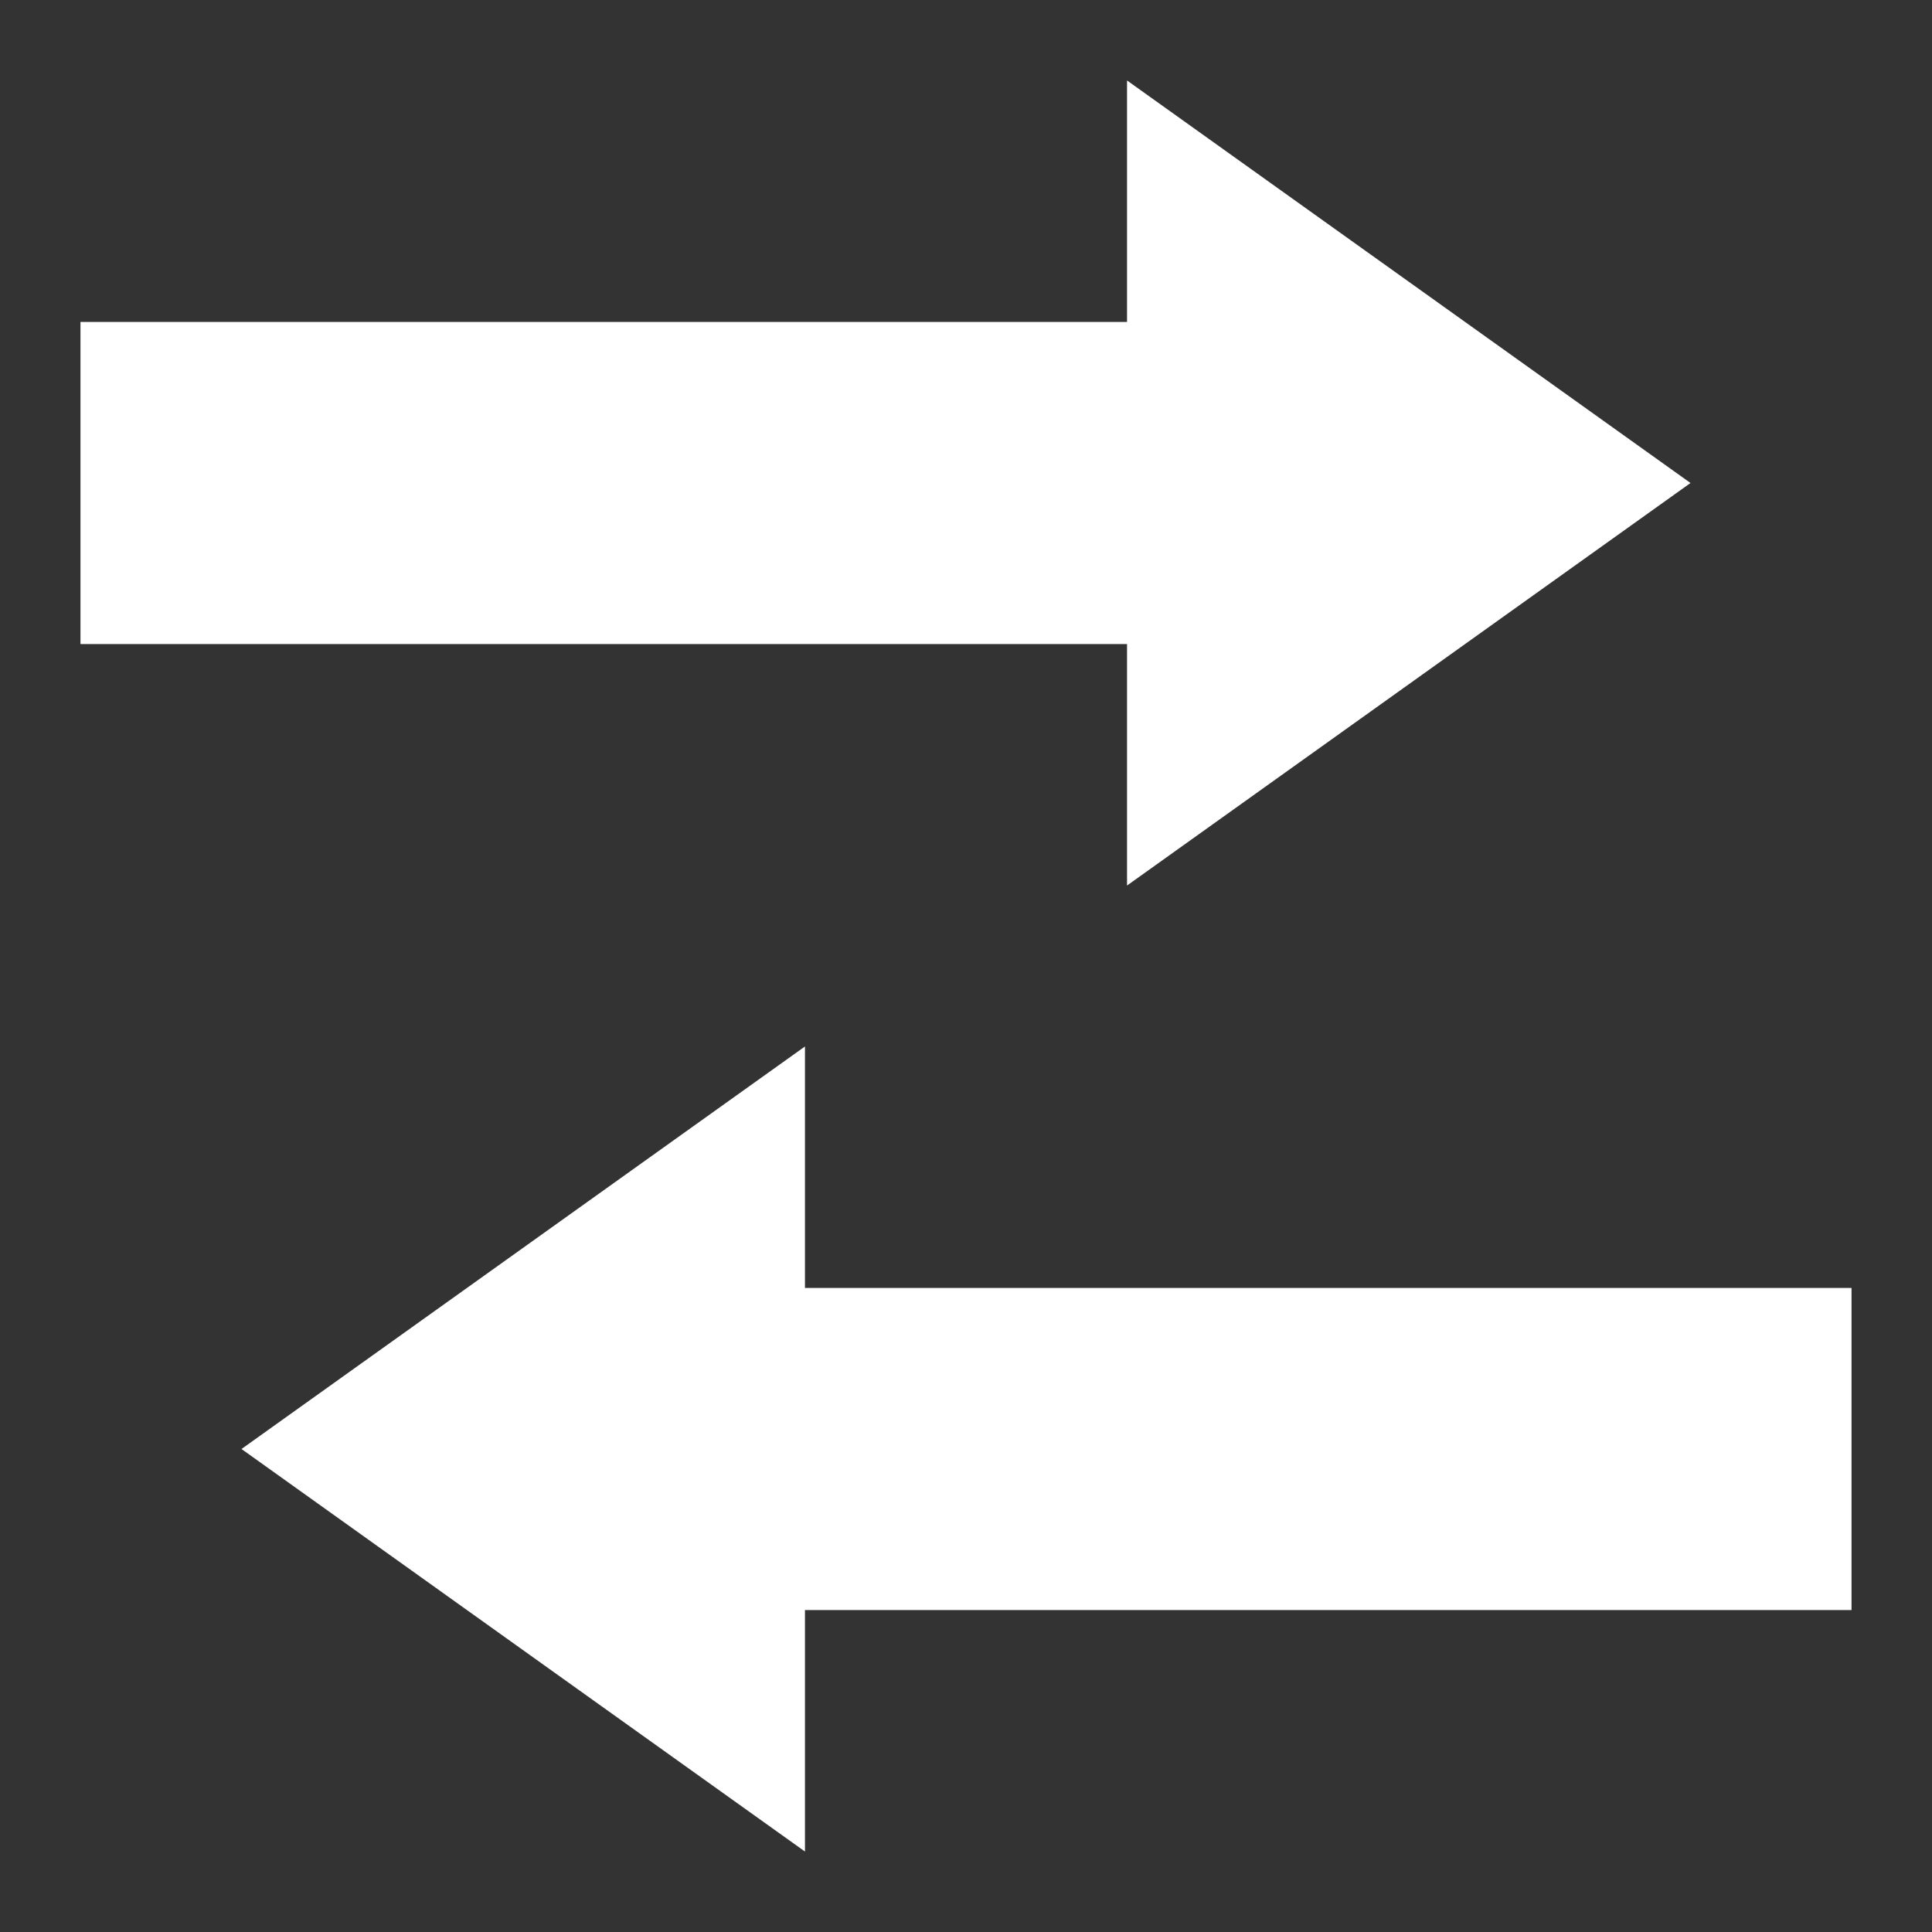 <svg width="20" height="20" viewBox="0 0 20 20" fill="none" xmlns="http://www.w3.org/2000/svg">
<rect x="0" y="0" width="20" height="20" fill="#333333" stroke="none"/>
<path d="M11.667 9.167V6.667H0.833V3.333H11.667V0.833L17.5 5L11.667 9.167ZM2.5 15L8.333 19.167V16.667H19.167V13.333H8.333V10.833L2.5 15Z" fill="white"/>
</svg>
